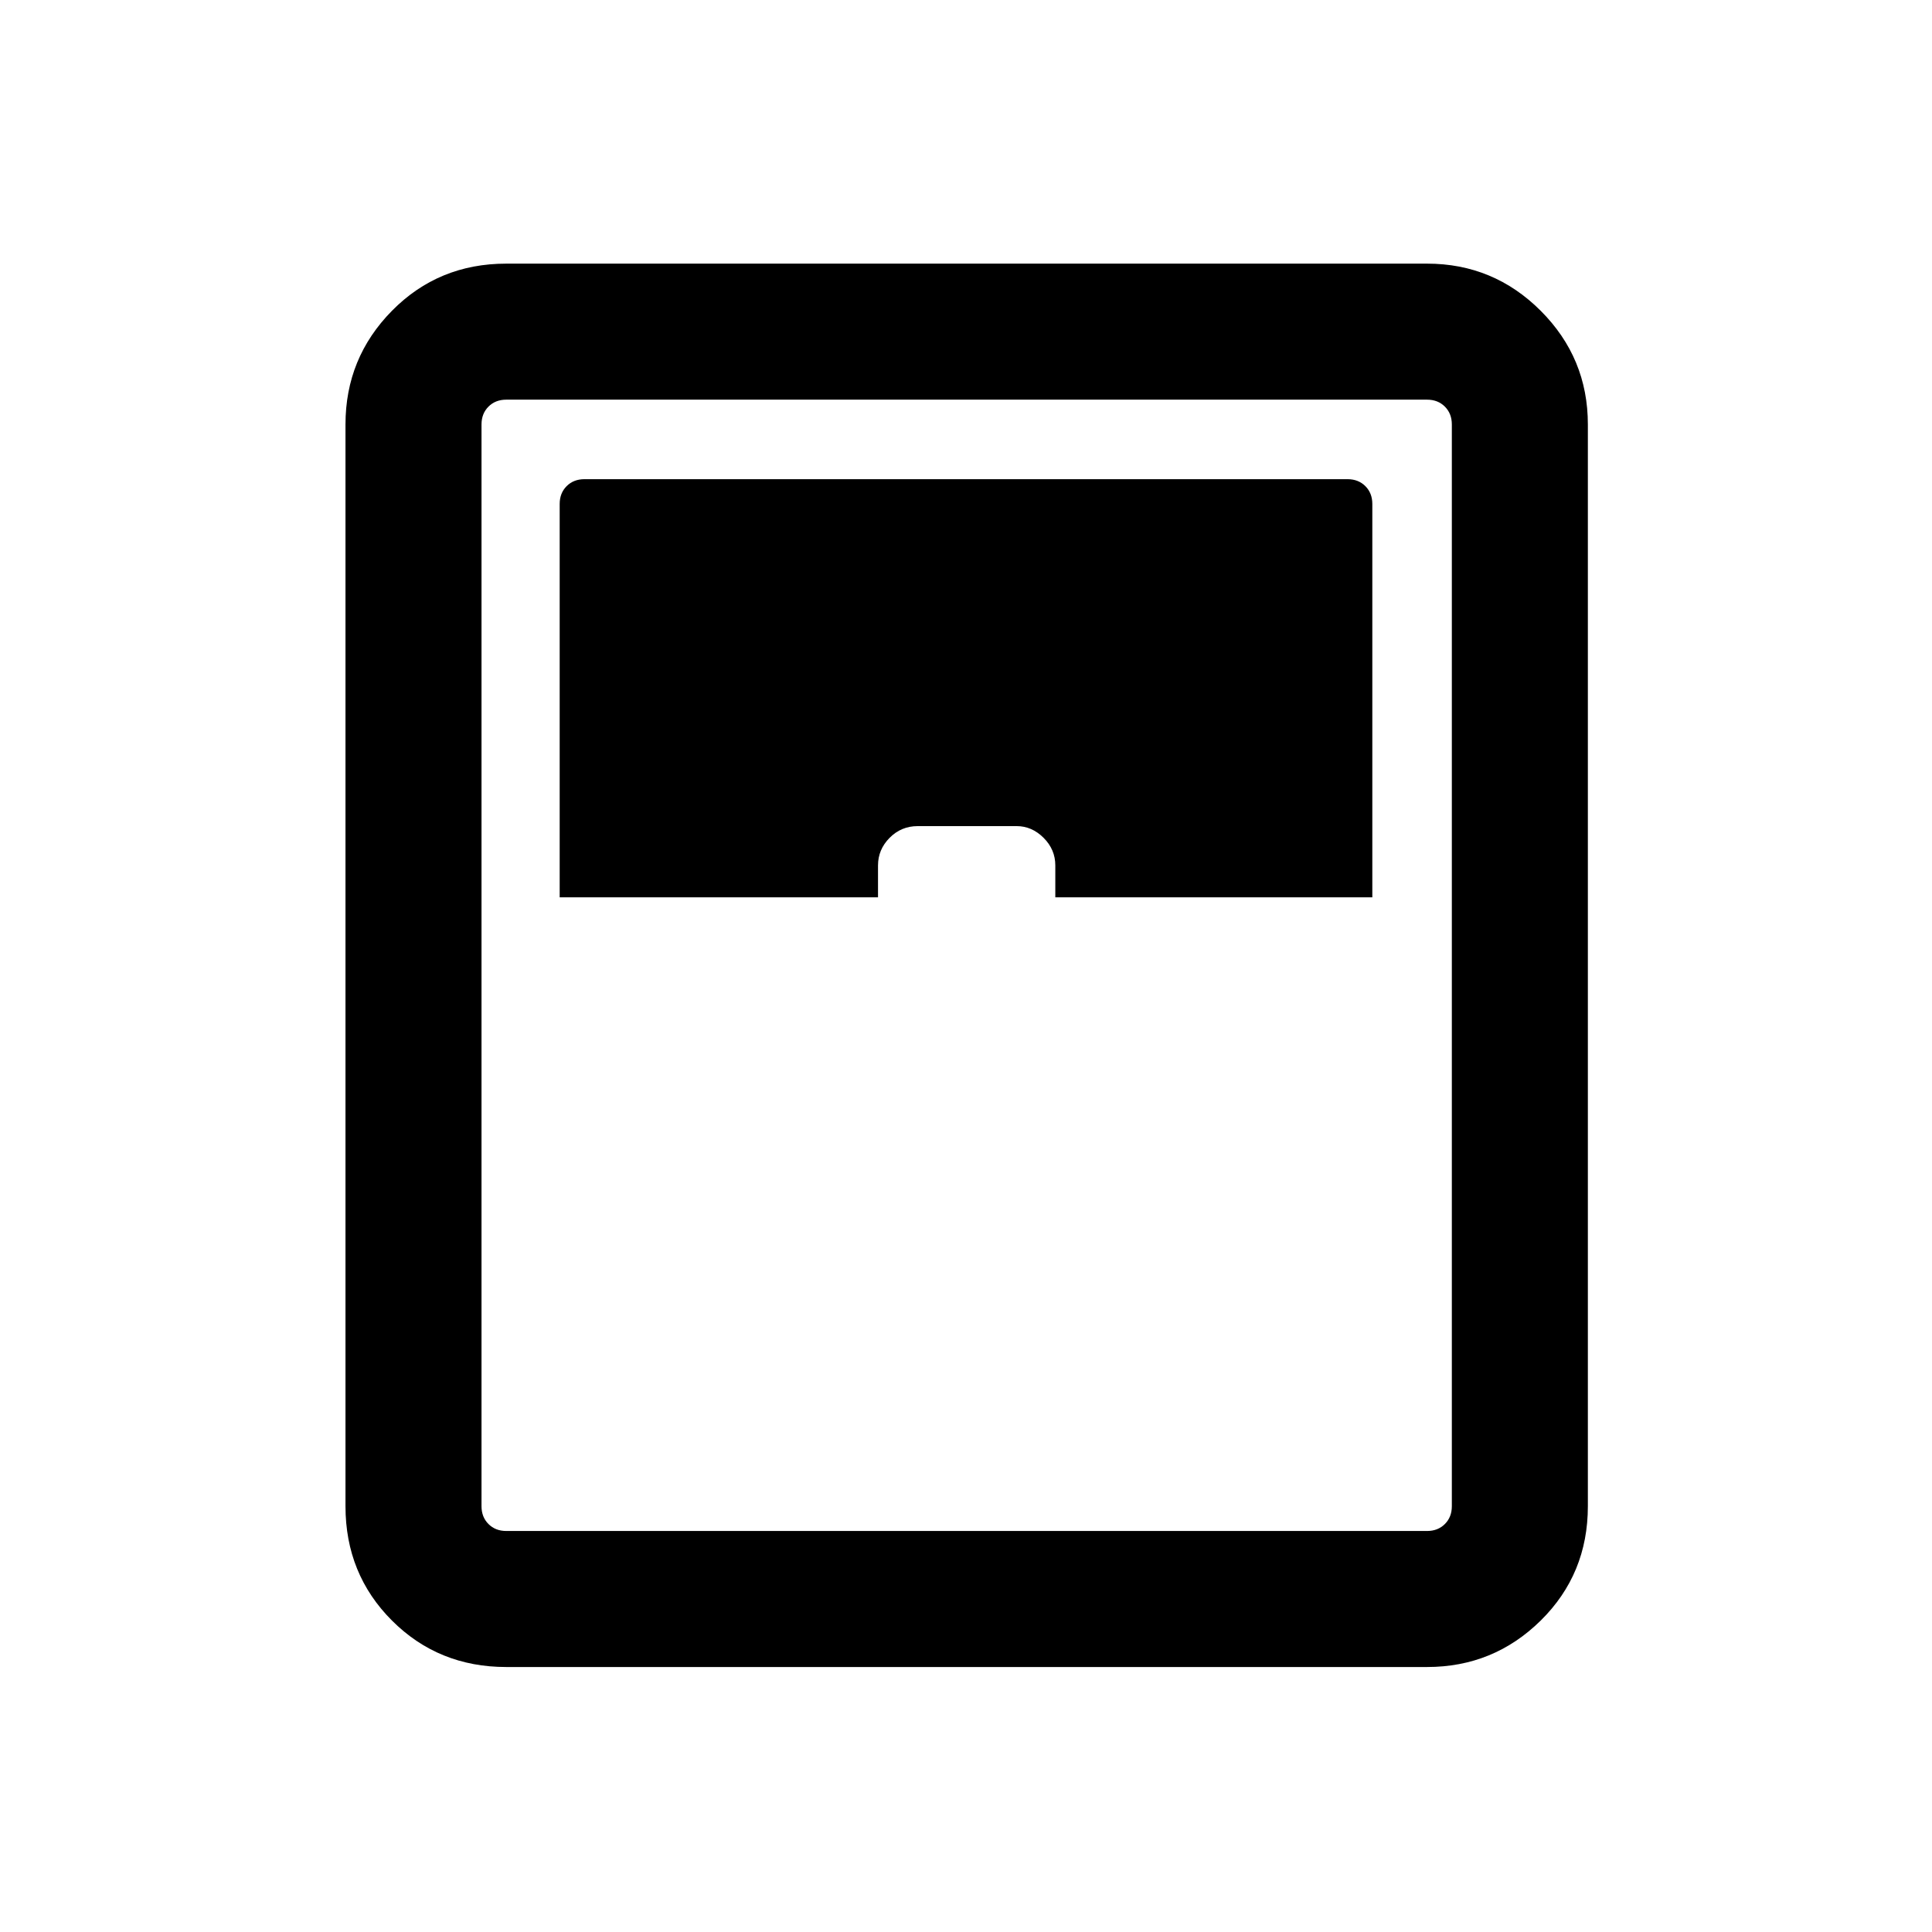 <svg xmlns="http://www.w3.org/2000/svg" height="40" viewBox="0 -960 960 960" width="40"><path d="M251.56-131.67q-33.7 0-56.8-23.09-23.09-23.1-23.09-56.8V-749.1q0-33.04 23.09-56.47 23.1-23.43 56.8-23.43H709.1q33.04 0 56.47 23.43T789-749.1v537.54q0 33.7-23.43 56.8-23.43 23.09-56.47 23.09H251.56Zm26.54-382.46h158.18V-530q0-7.87 5.76-13.69 5.76-5.82 14-5.82h49.13q7.57 0 13.39 5.82t5.82 13.69v15.87H681.9v-195.46q0-5.38-3.46-8.85-3.47-3.46-8.85-3.46H290.41q-5.38 0-8.85 3.46-3.46 3.47-3.46 8.85v195.46Zm-26.54 314.87H709.1q5.39 0 8.85-3.46t3.46-8.84V-749.1q0-5.39-3.46-8.85t-8.85-3.46H251.56q-5.38 0-8.84 3.46t-3.46 8.85v537.54q0 5.38 3.46 8.84t8.84 3.46Z"/></svg>